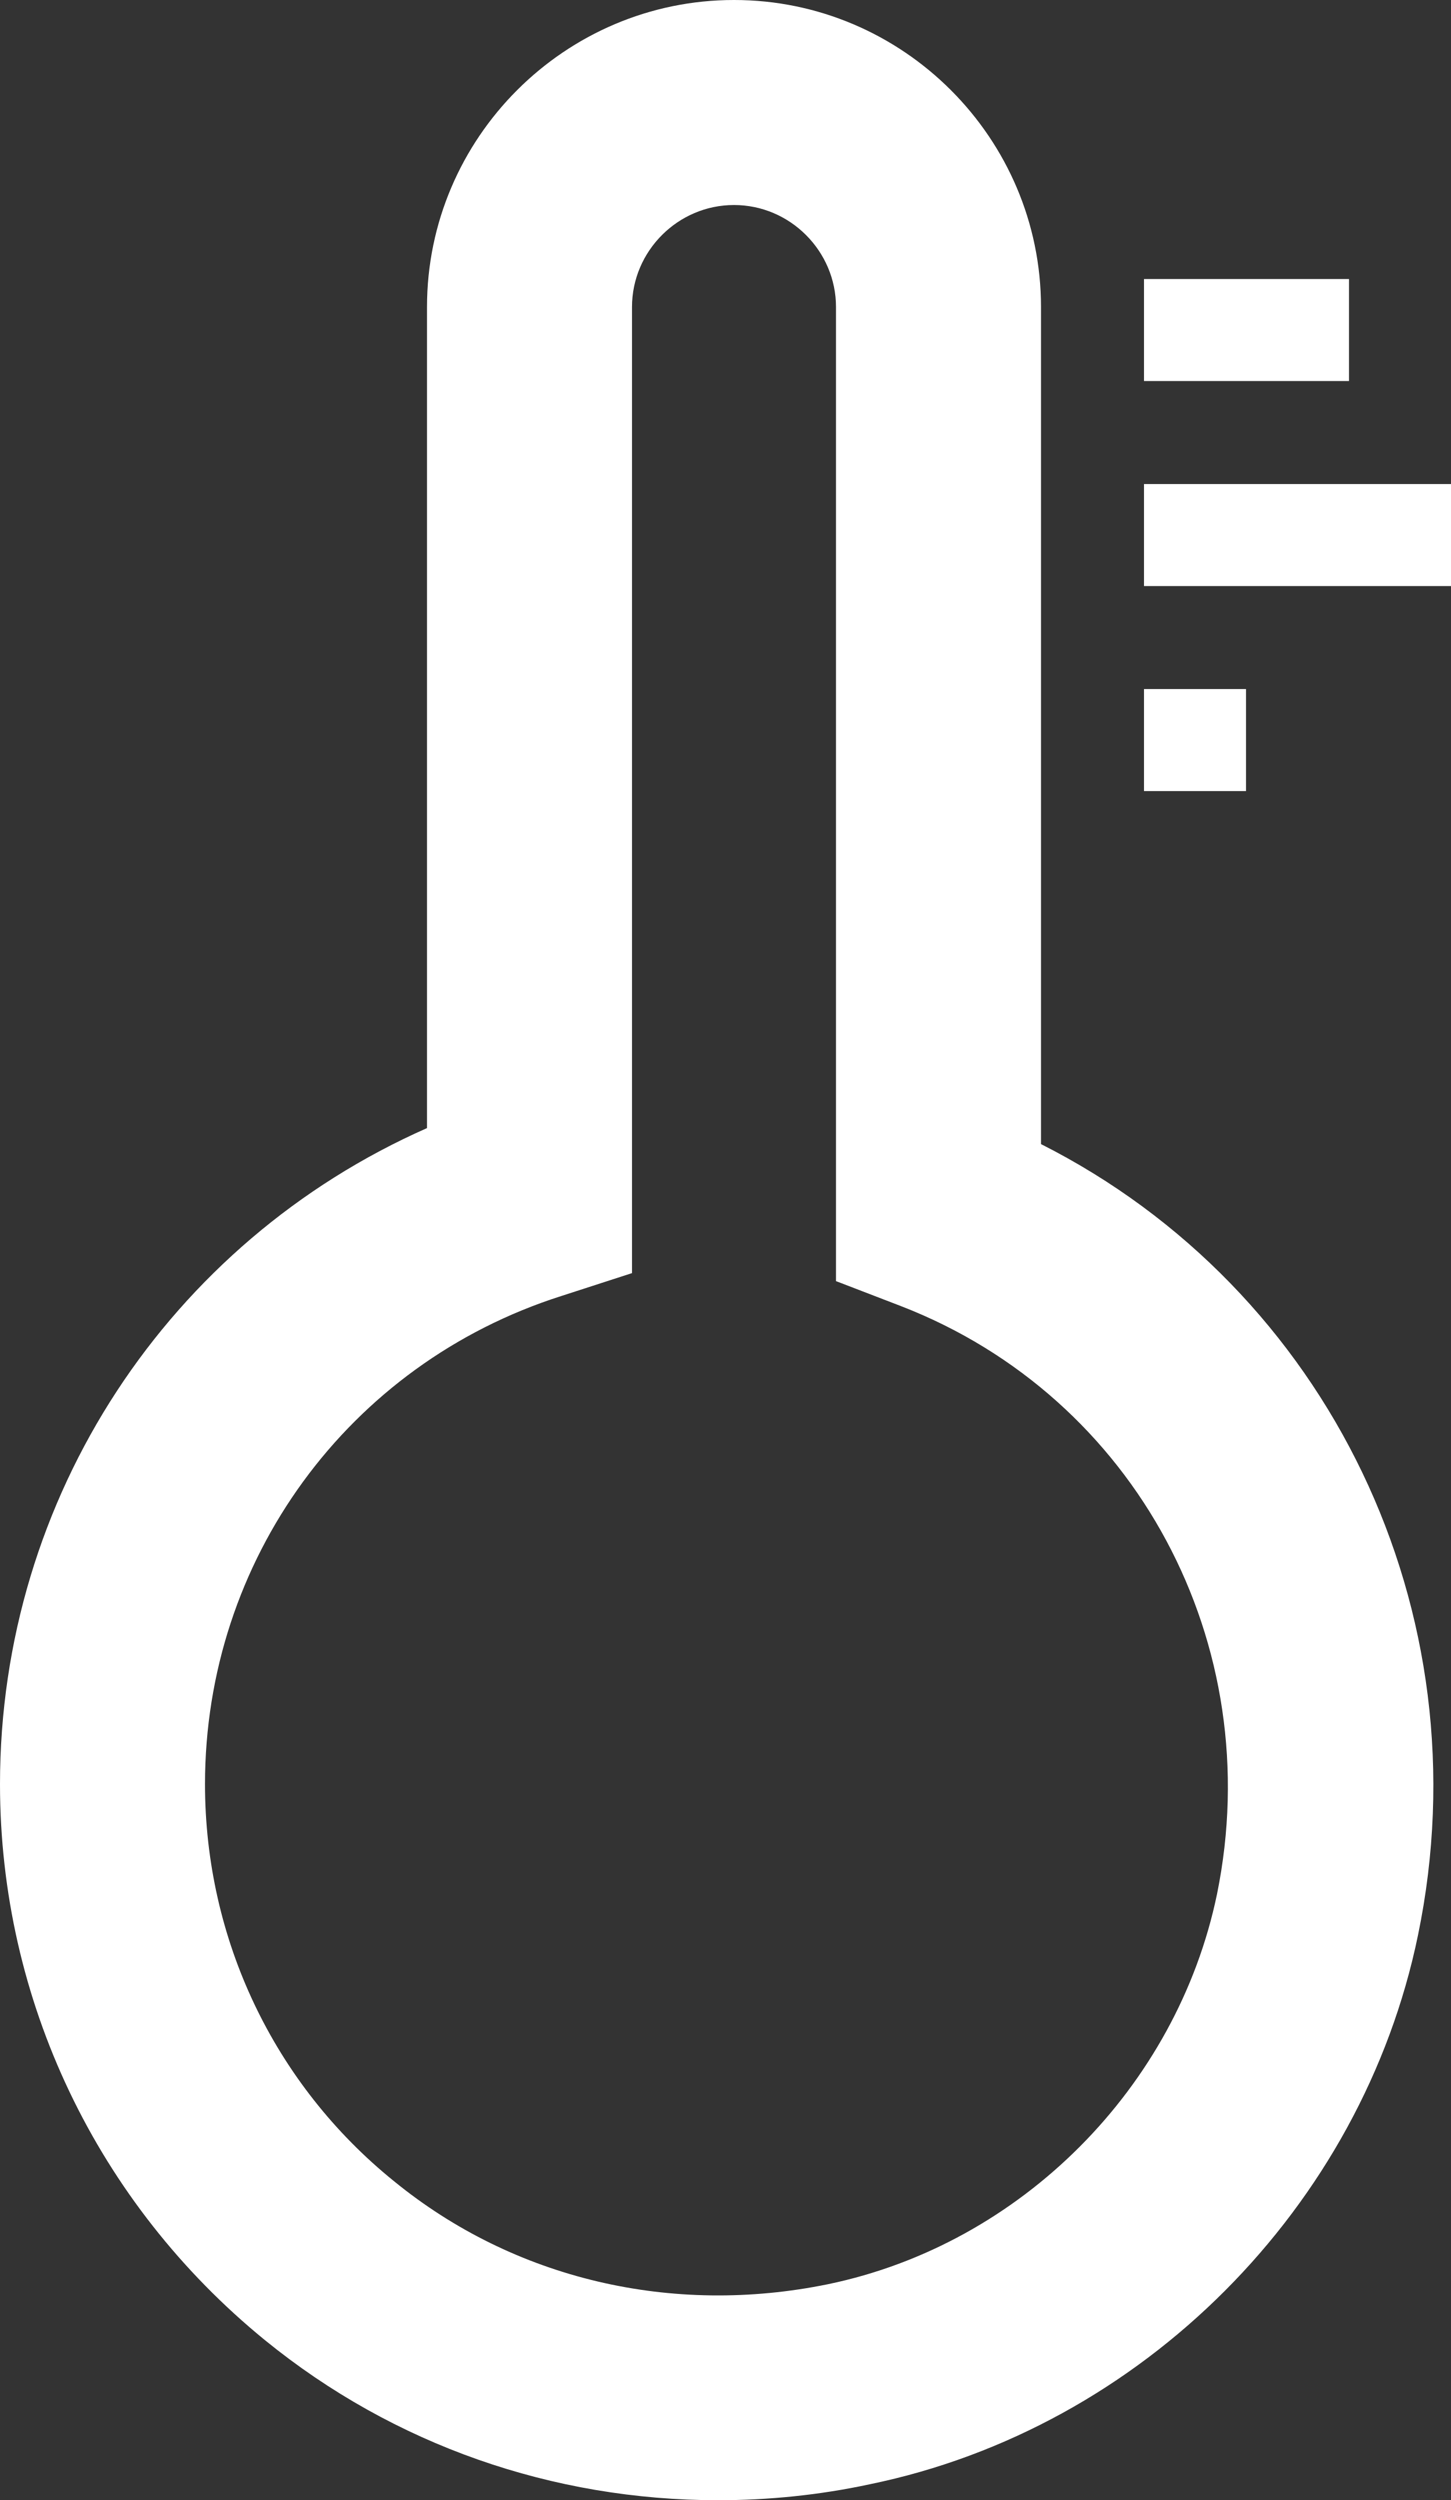 <?xml version="1.0" encoding="UTF-8"?>
<svg id="Layer_2" data-name="Layer 2" xmlns="http://www.w3.org/2000/svg" viewBox="0 0 14.51 25">
  <rect x="0" y="0" width="14.51" height="25" fill="#333333" stroke="none"/>
  <defs>
    <style>
      .cls-1 {
        fill: #fff;
        stroke-width: 0px;
      }
    </style>
  </defs>
  <g id="Layer_1-2" data-name="Layer 1">
    <g>
      <rect class="cls-1" x="11.44" y="2.79" width="2.05" height="1.02"/>
      <rect class="cls-1" x="11.44" y="6.89" width="1.02" height="1.02"/>
      <rect class="cls-1" x="11.44" y="4.84" width="3.07" height="1.02"/>
      <path class="cls-1" d="m7.18,25c-1.65,0-3.24-.55-4.53-1.6-1.68-1.37-2.65-3.4-2.65-5.56,0-2.87,1.69-5.42,4.27-6.56V3.07c0-1.69,1.38-3.07,3.07-3.07s3.07,1.38,3.07,3.07v8.37c2.87,1.45,4.44,4.67,3.77,7.91-.56,2.72-2.76,4.93-5.48,5.49-.51.11-1.02.16-1.52.16Zm.16-22.95c-.56,0-1.02.46-1.02,1.02v9.66l-.71.23c-2.13.68-3.56,2.64-3.56,4.88,0,1.55.69,3,1.89,3.97,1.2.98,2.78,1.35,4.34,1.03,1.93-.4,3.49-1.97,3.89-3.9.51-2.5-.81-4.97-3.16-5.88l-.65-.25V3.07c0-.56-.46-1.02-1.02-1.02Z"/>
    </g>
  </g>
</svg>